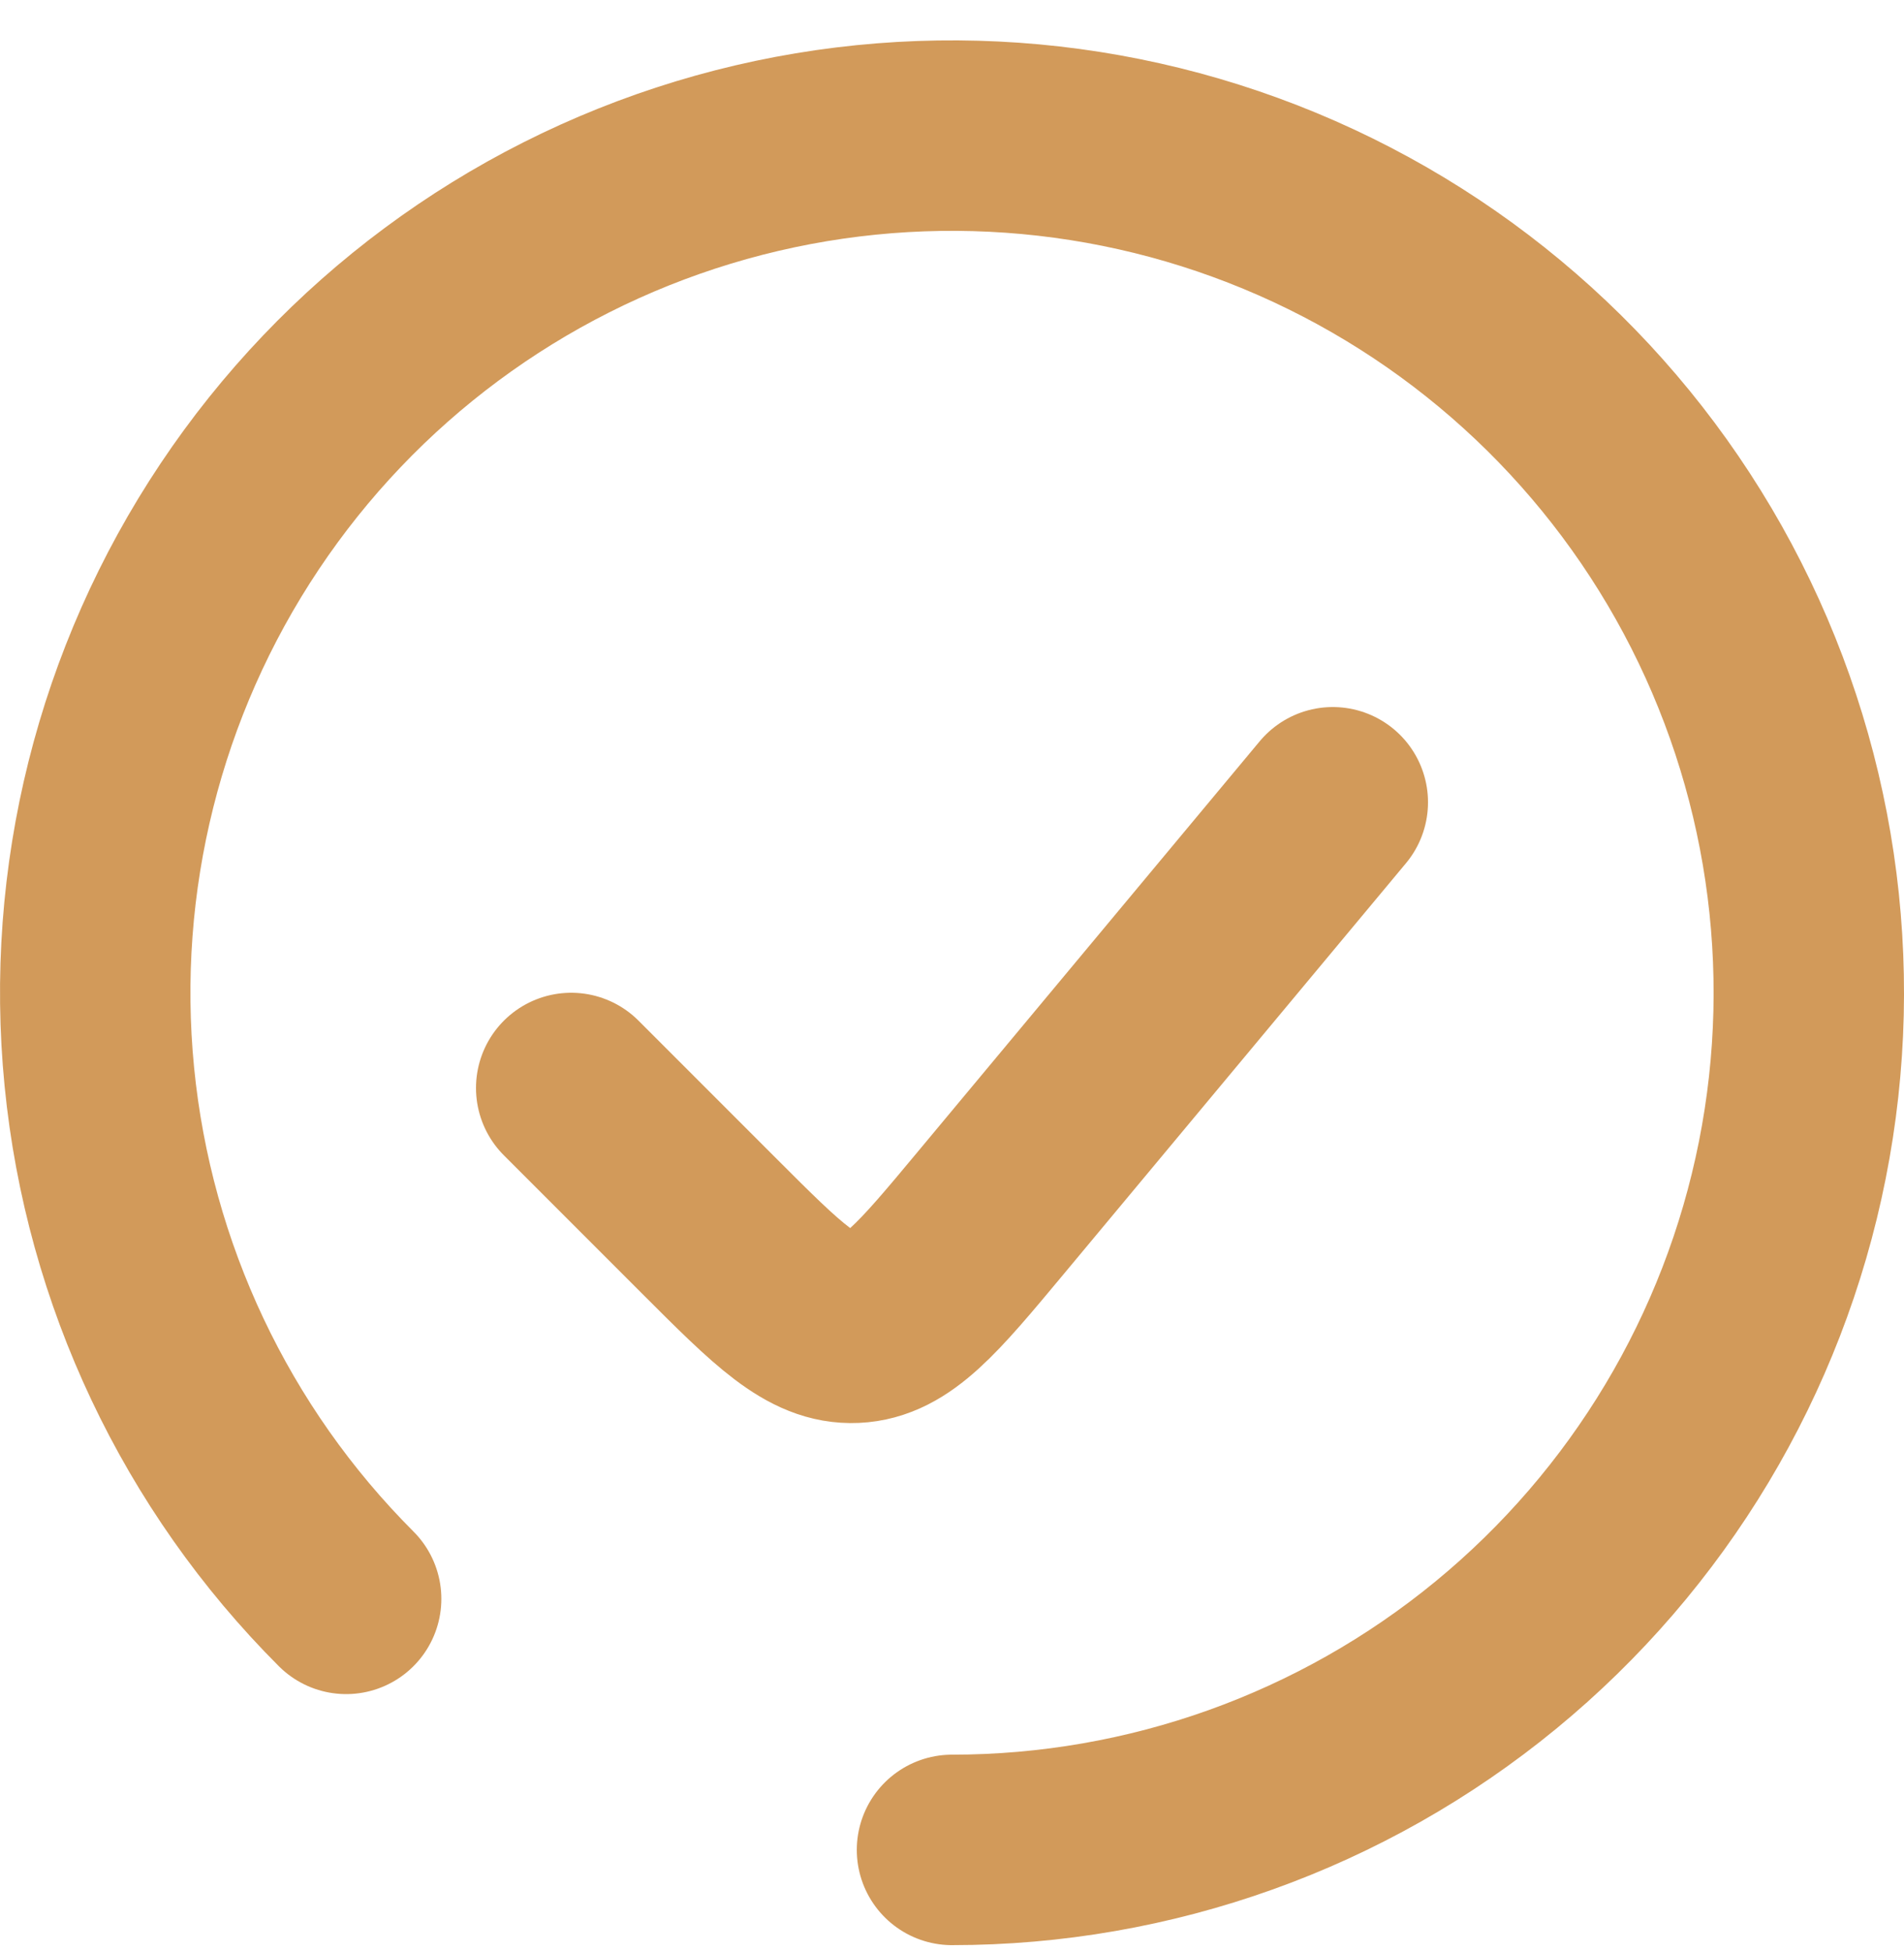 <svg width="40" height="41" viewBox="0 0 40 41" fill="none" xmlns="http://www.w3.org/2000/svg">
<path d="M20 38.848C24.164 38.848 28.2 37.404 31.419 34.762C34.638 32.12 36.842 28.444 37.654 24.36C38.467 20.275 37.838 16.035 35.875 12.363C33.911 8.69 30.736 5.812 26.888 4.218C23.041 2.624 18.76 2.414 14.775 3.623C10.79 4.832 7.347 7.385 5.034 10.848C2.72 14.31 1.679 18.468 2.087 22.612C2.495 26.756 4.327 30.631 7.272 33.576M28 16.848L20.804 25.483C19.493 27.056 18.837 27.843 17.956 27.883C17.075 27.923 16.351 27.199 14.903 25.751L12 22.848" stroke="#D29A5A" stroke-width="4" stroke-linecap="round"/>
</svg>

